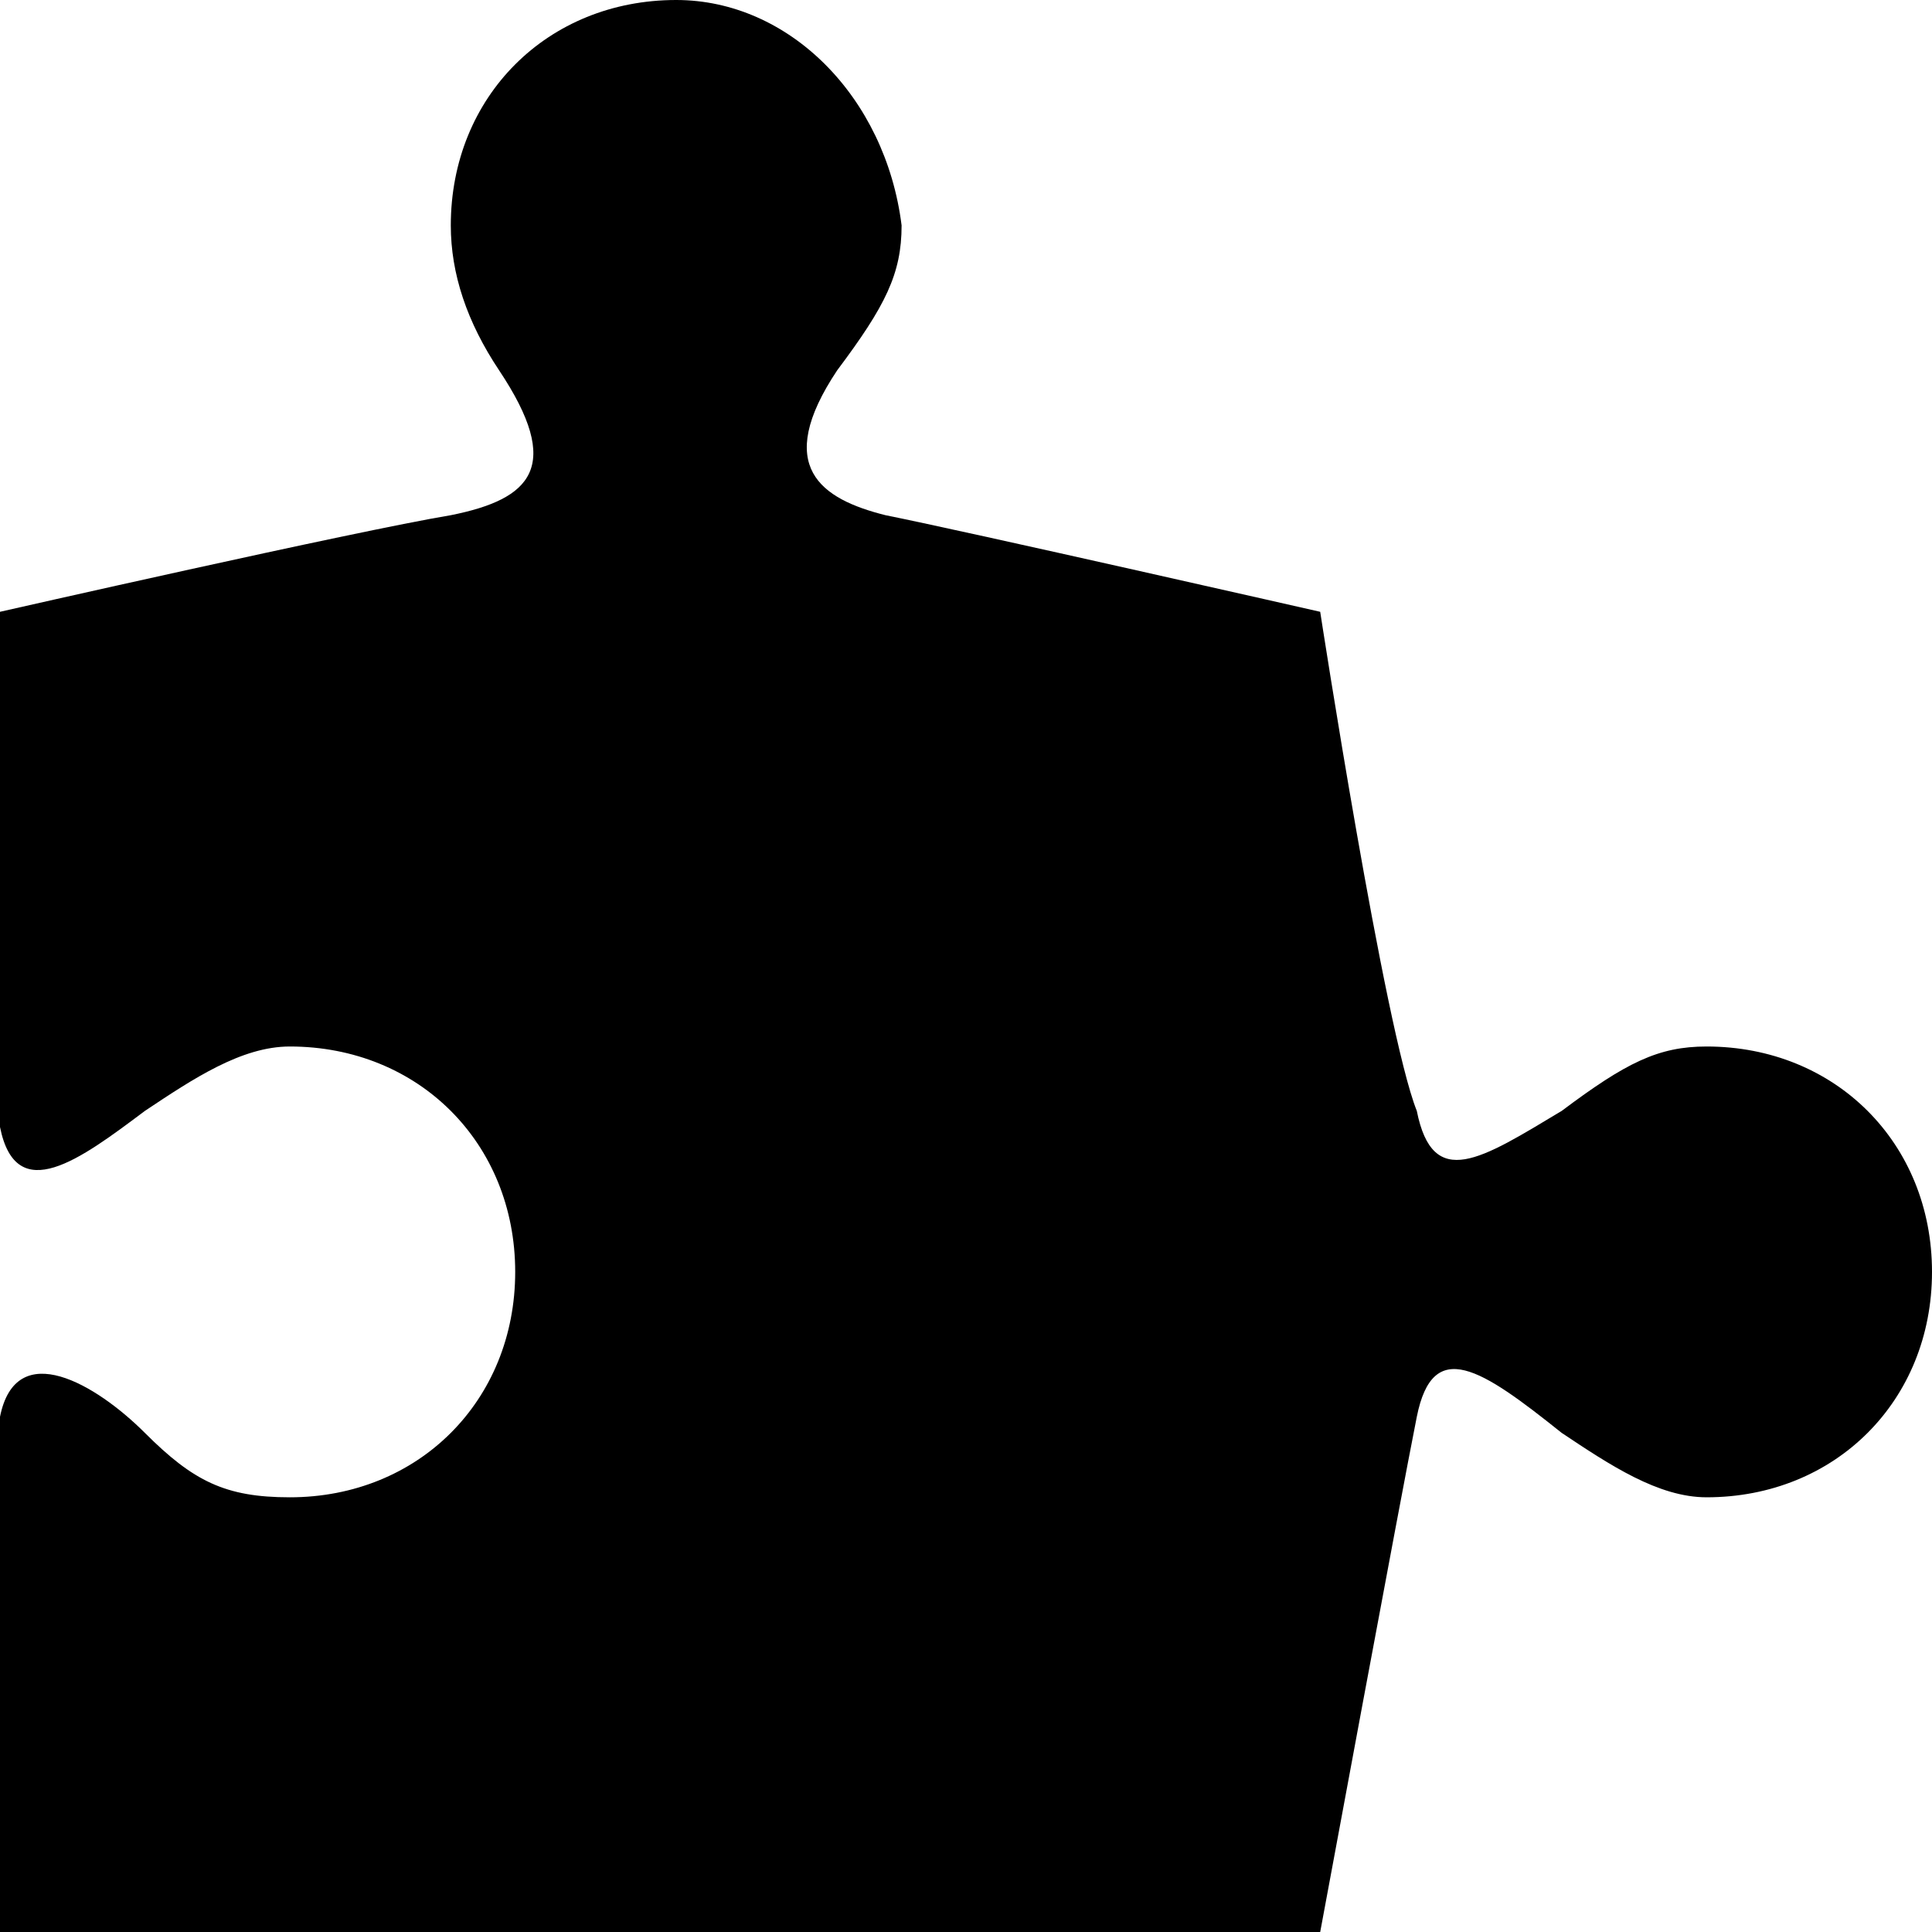 <?xml version="1.0" encoding="utf-8"?>
<!-- Generator: Adobe Illustrator 19.1.1, SVG Export Plug-In . SVG Version: 6.00 Build 0)  -->
<svg version="1.1" id="IOS_copy" xmlns="http://www.w3.org/2000/svg" xmlns:xlink="http://www.w3.org/1999/xlink" x="0px" y="0px"
	 viewBox="0 0 12 12" enable-background="new 0 0 12 12" xml:space="preserve">
<path d="M10.6,6.5c-0.3,0-0.5,0.1-0.9,0.4C9.2,7.2,8.9,7.4,8.8,6.9C8.6,6.4,8.2,3.8,8.2,3.8S6,3.3,5.5,3.2C5.1,3.1,4.8,2.9,5.2,2.3
	c0.3-0.4,0.4-0.6,0.4-0.9C5.5,0.6,4.9,0,4.2,0C3.4,0,2.8,0.6,2.8,1.4c0,0.3,0.1,0.6,0.3,0.9c0.4,0.6,0.2,0.8-0.3,0.9
	C2.2,3.3,0,3.8,0,3.8S0,5,0,6.9c0,0,0,0,0,0.1c0.1,0.5,0.5,0.2,0.9-0.1c0.3-0.2,0.6-0.4,0.9-0.4c0.8,0,1.4,0.6,1.4,1.4
	c0,0.8-0.6,1.4-1.4,1.4c-0.4,0-0.6-0.1-0.9-0.4C0.6,8.6,0.1,8.3,0,8.8c0,0,0,0.1,0,0.1c0,2,0,3.1,0,3.1h8.2c0,0,0.5-2.7,0.6-3.2
	c0.1-0.5,0.4-0.3,0.9,0.1c0.3,0.2,0.6,0.4,0.9,0.4c0.8,0,1.4-0.6,1.4-1.4C12,7.1,11.4,6.5,10.6,6.5z"/>
</svg>

